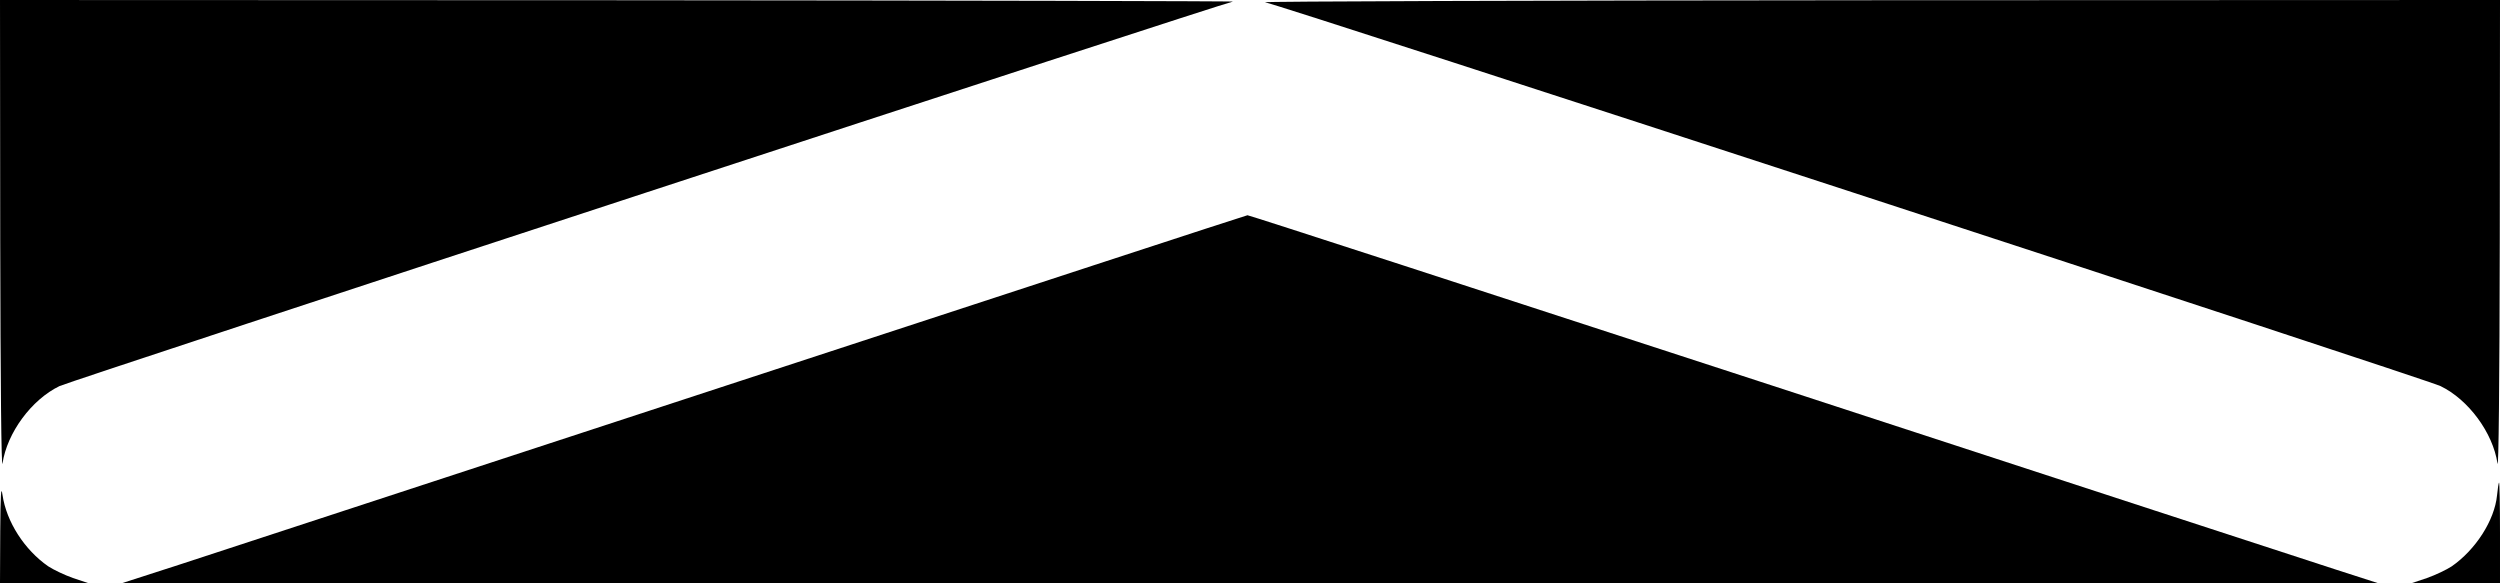 <?xml version="1.0" standalone="no"?>
<!DOCTYPE svg PUBLIC "-//W3C//DTD SVG 20010904//EN"
 "http://www.w3.org/TR/2001/REC-SVG-20010904/DTD/svg10.dtd">
<svg version="1.0" xmlns="http://www.w3.org/2000/svg"
 width="1093pt" height="255pt" viewBox="0 0 1093 255"
 preserveAspectRatio="xMidYMid meet">

<g transform="translate(0,255) scale(0.1,-0.1)"
fill="#000000" stroke="none">
<path d="M1 1508 c1 -630 5 -1020 10 -984 20 134 127 279 249 338 53 25 5079
1672 5130 1681 14 2 -1193 5 -2682 6 l-2708 1 1 -1042z"/>
<path d="M5531 2540 c65 -11 5072 -1646 5139 -1678 122 -59 229 -204 249 -338
5 -36 9 354 10 984 l1 1042 -2722 -1 c-1498 -1 -2702 -5 -2677 -9z"/>
<path d="M3235 884 c-1215 -398 -2320 -760 -2455 -804 l-245 -79 4930 0 4930
0 -180 58 c-99 32 -1209 394 -2466 805 -1257 410 -2290 746 -2295 745 -5 0
-1003 -327 -2219 -725z"/>
<path d="M1 223 l-1 -223 193 0 192 1 -66 22 c-37 13 -85 36 -108 51 -104 72
-183 195 -200 312 -6 44 -9 4 -10 -163z"/>
<path d="M10917 384 c-11 -109 -93 -237 -198 -310 -23 -15 -71 -38 -108 -51
l-66 -22 193 -1 192 0 0 220 c0 121 -2 220 -4 220 -2 0 -6 -25 -9 -56z"/>
</g>
</svg>
